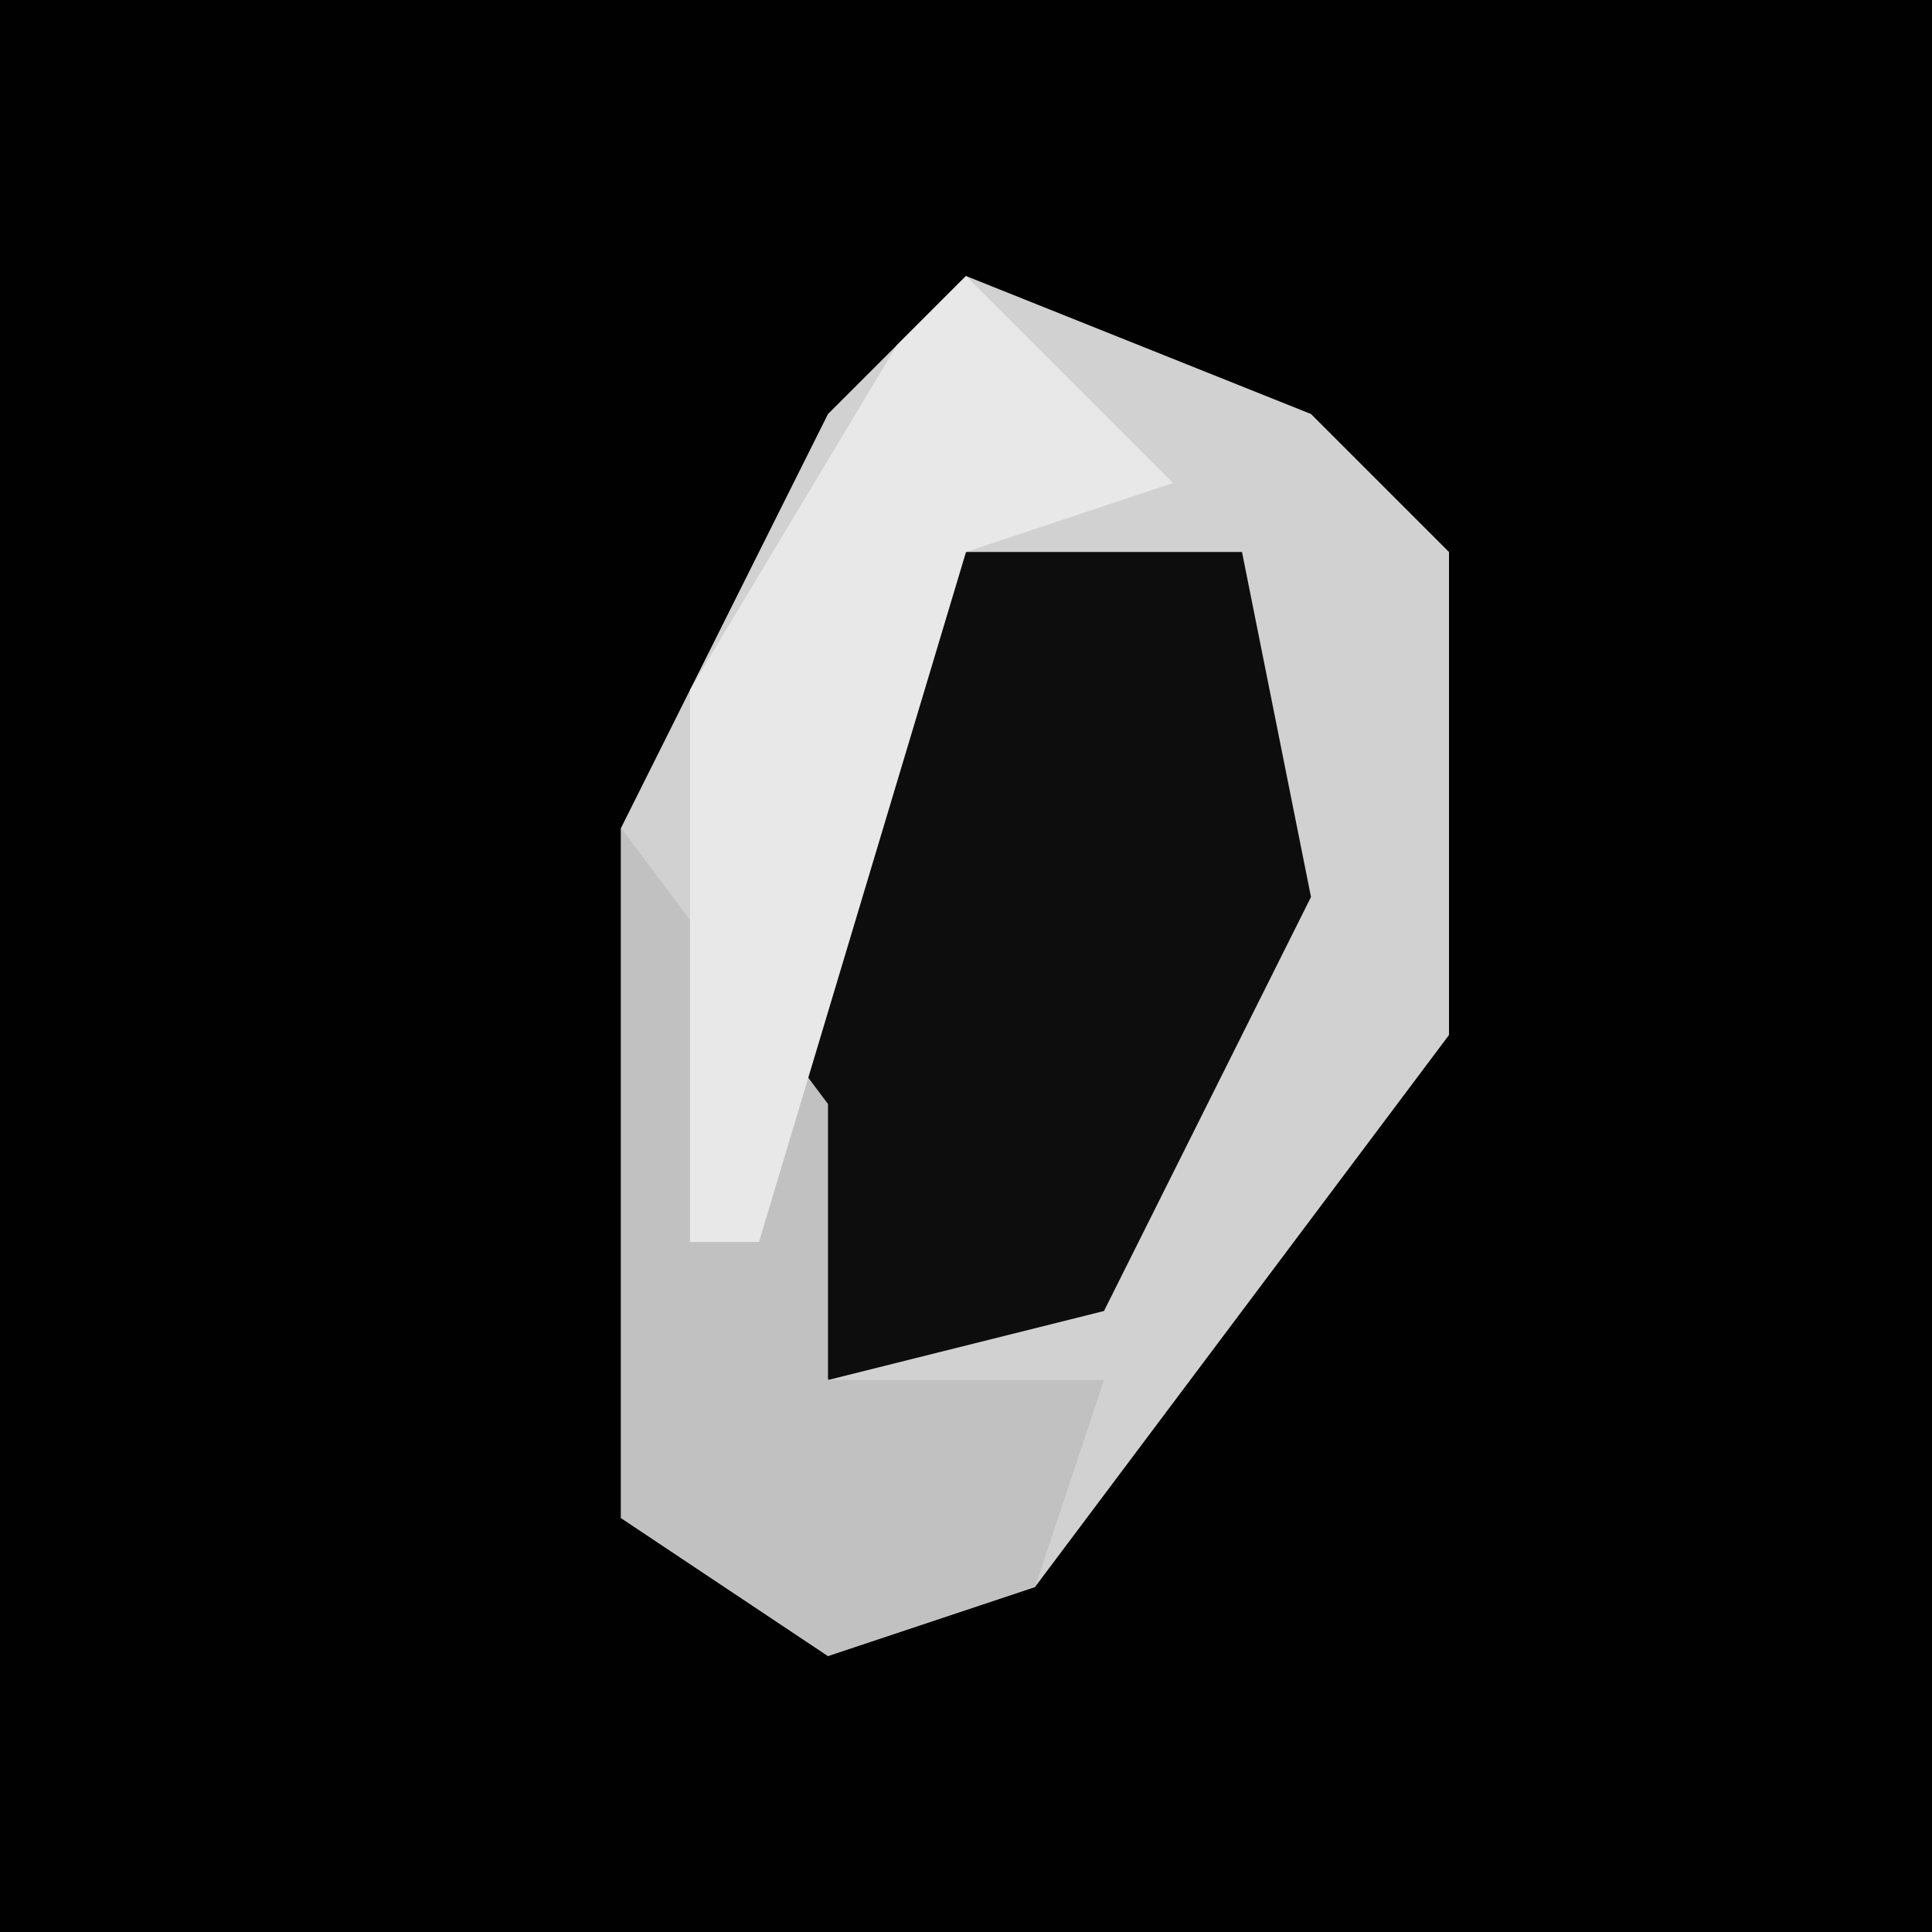 <?xml version="1.0" encoding="UTF-8"?>
<svg version="1.1" xmlns="http://www.w3.org/2000/svg" width="28" height="28">
<path d="M0,0 L28,0 L28,28 L0,28 Z " fill="#010101" transform="translate(0,0)"/>
<path d="M0,0 L5,2 L7,4 L7,11 L1,19 L-2,20 L-5,18 L-5,8 L-2,2 Z " fill="#D1D1D1" transform="translate(14,4)"/>
<path d="M0,0 L5,0 L6,5 L3,11 L-1,12 L-2,6 Z " fill="#0D0D0D" transform="translate(13,8)"/>
<path d="M0,0 L3,4 L3,8 L7,8 L6,11 L3,12 L0,10 Z " fill="#C1C1C1" transform="translate(9,12)"/>
<path d="M0,0 L3,3 L0,4 L-3,14 L-4,14 L-4,6 L-1,1 Z " fill="#E8E8E8" transform="translate(14,4)"/>
</svg>
